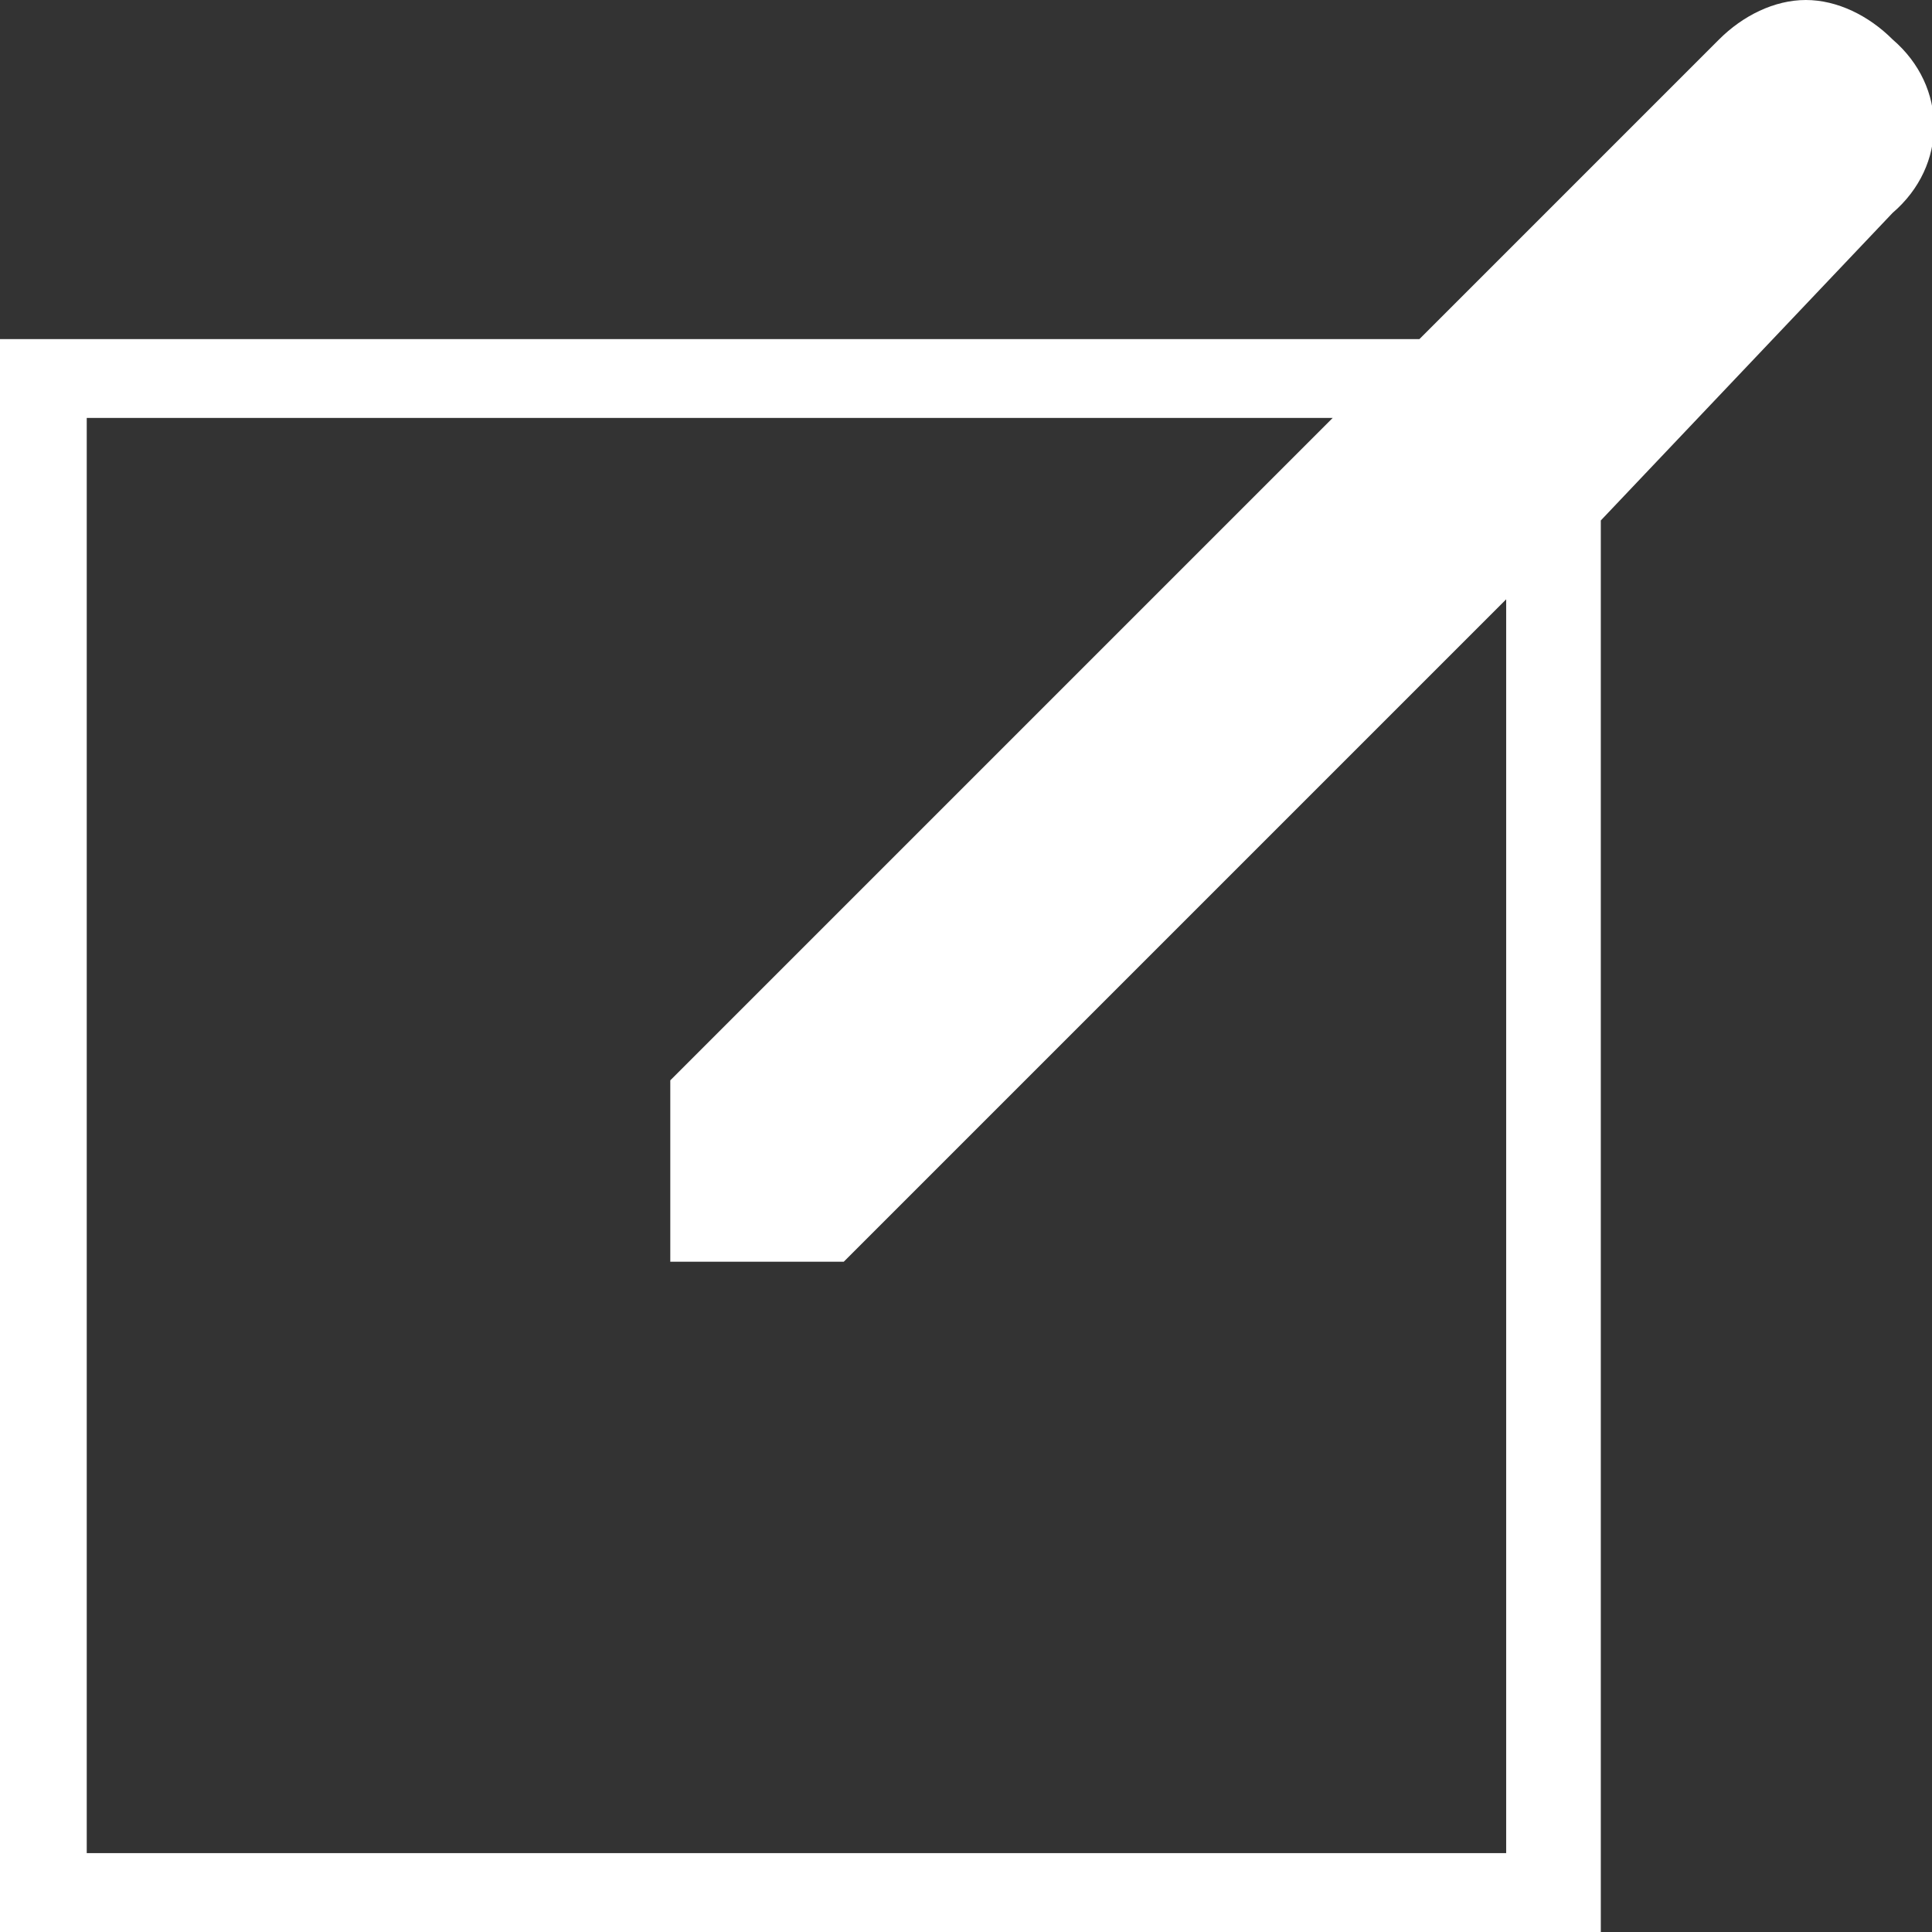 <svg id="Layer_1" xmlns="http://www.w3.org/2000/svg" viewBox="0 0 24.5 24.5"><rect x="0" y="0" width="24.5" height="24.5" fill="#333333" stroke="none"/><style>.st0{fill:#FFFFFF;}</style><path class="st0" d="M24 .5c-.3-.3-.7-.5-1.1-.5-.4 0-.8.2-1.1.5L18 4.3H0v20.3h20.3v-18L24 2.7c.7-.6.7-1.6 0-2.2zm-22.9 23V5.3h15.8l-8.4 8.4V16h2.2l8.4-8.4v15.9h-18z"/></svg>